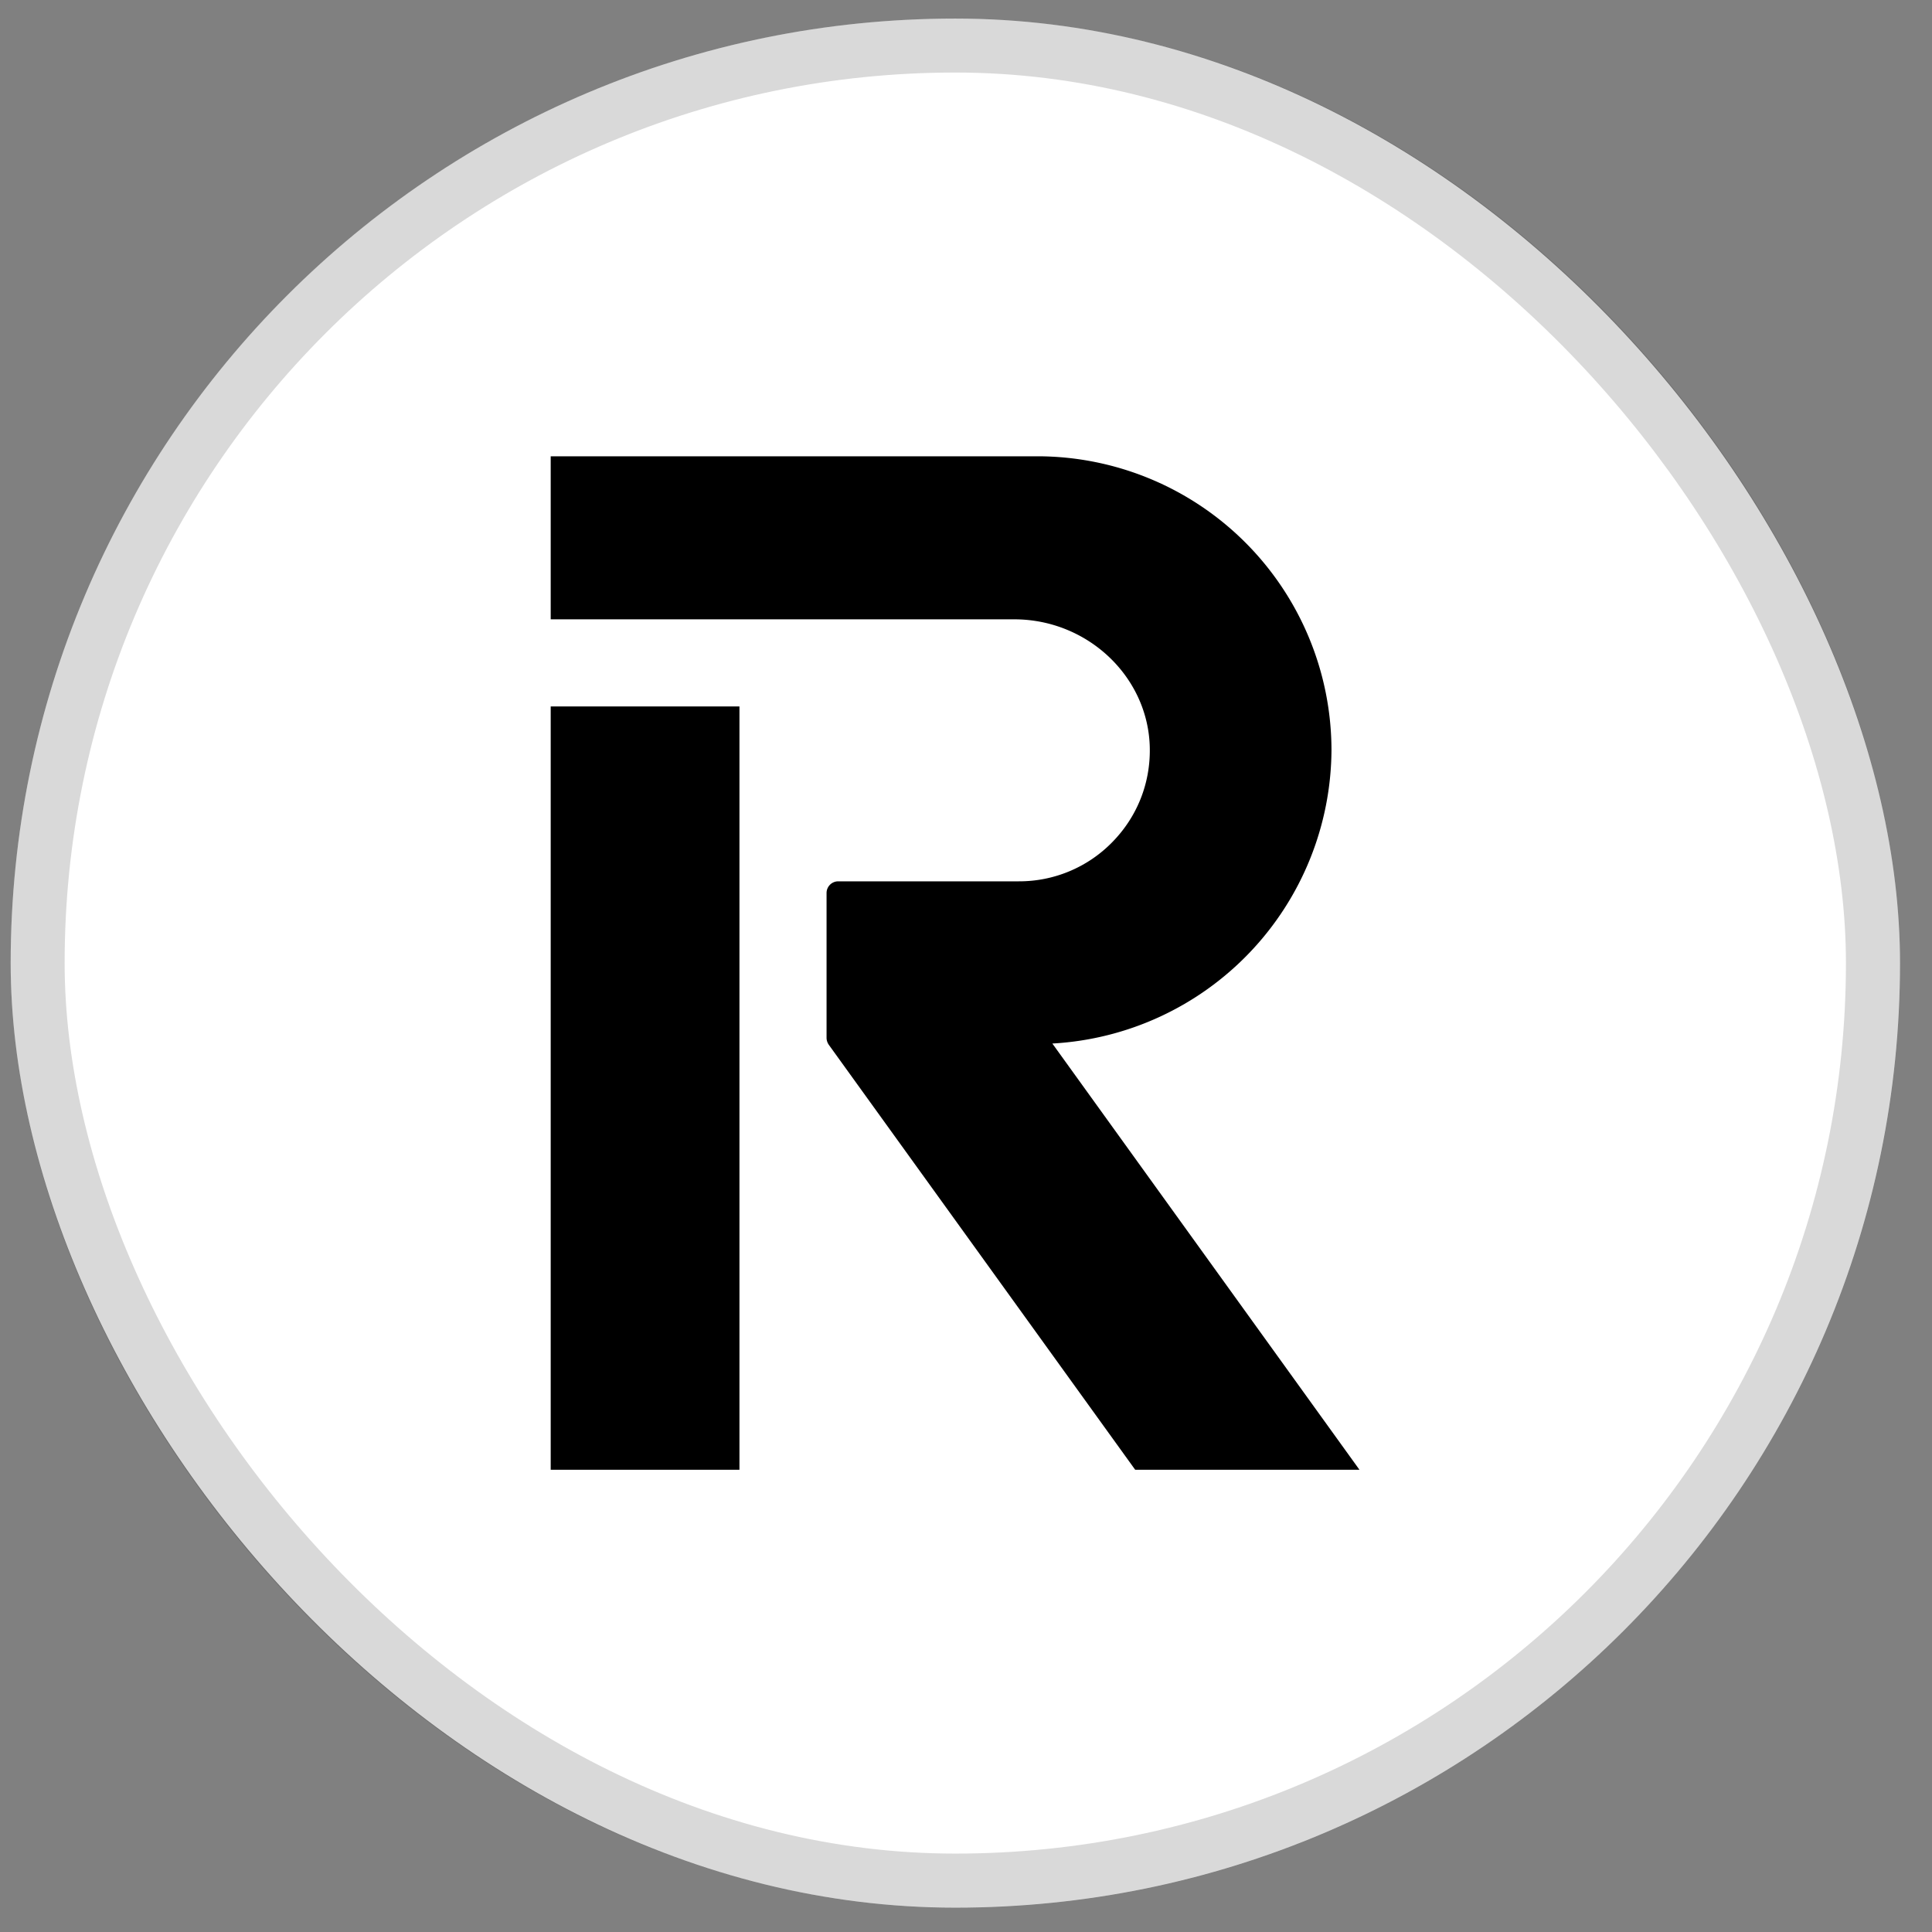 <svg width="23" height="23" fill="none" xmlns="http://www.w3.org/2000/svg"><rect width="100%" height="100%" fill="#808080" stroke="none"/><rect x=".127" y=".221" width="22.492" height="22.489" rx="11.245" fill="#fff"/><rect x=".448" y=".542" width="21.849" height="21.846" rx="10.923" stroke="#000" stroke-opacity=".15" stroke-width=".643"/><path fill-rule="evenodd" clip-rule="evenodd" d="M8.803 8.41H6.556v9.087h2.247V8.41Zm7.048.52a3.503 3.503 0 0 0-3.5-3.498H6.556v1.941h5.519c.874 0 1.597.686 1.613 1.53.008.422-.15.82-.446 1.122a1.548 1.548 0 0 1-1.114.467h-2.15a.139.139 0 0 0-.138.139v1.724c0 .03.01.058.026.082l3.648 5.06h2.67l-3.656-5.074a3.519 3.519 0 0 0 3.323-3.494Z" fill="#000"/></svg>